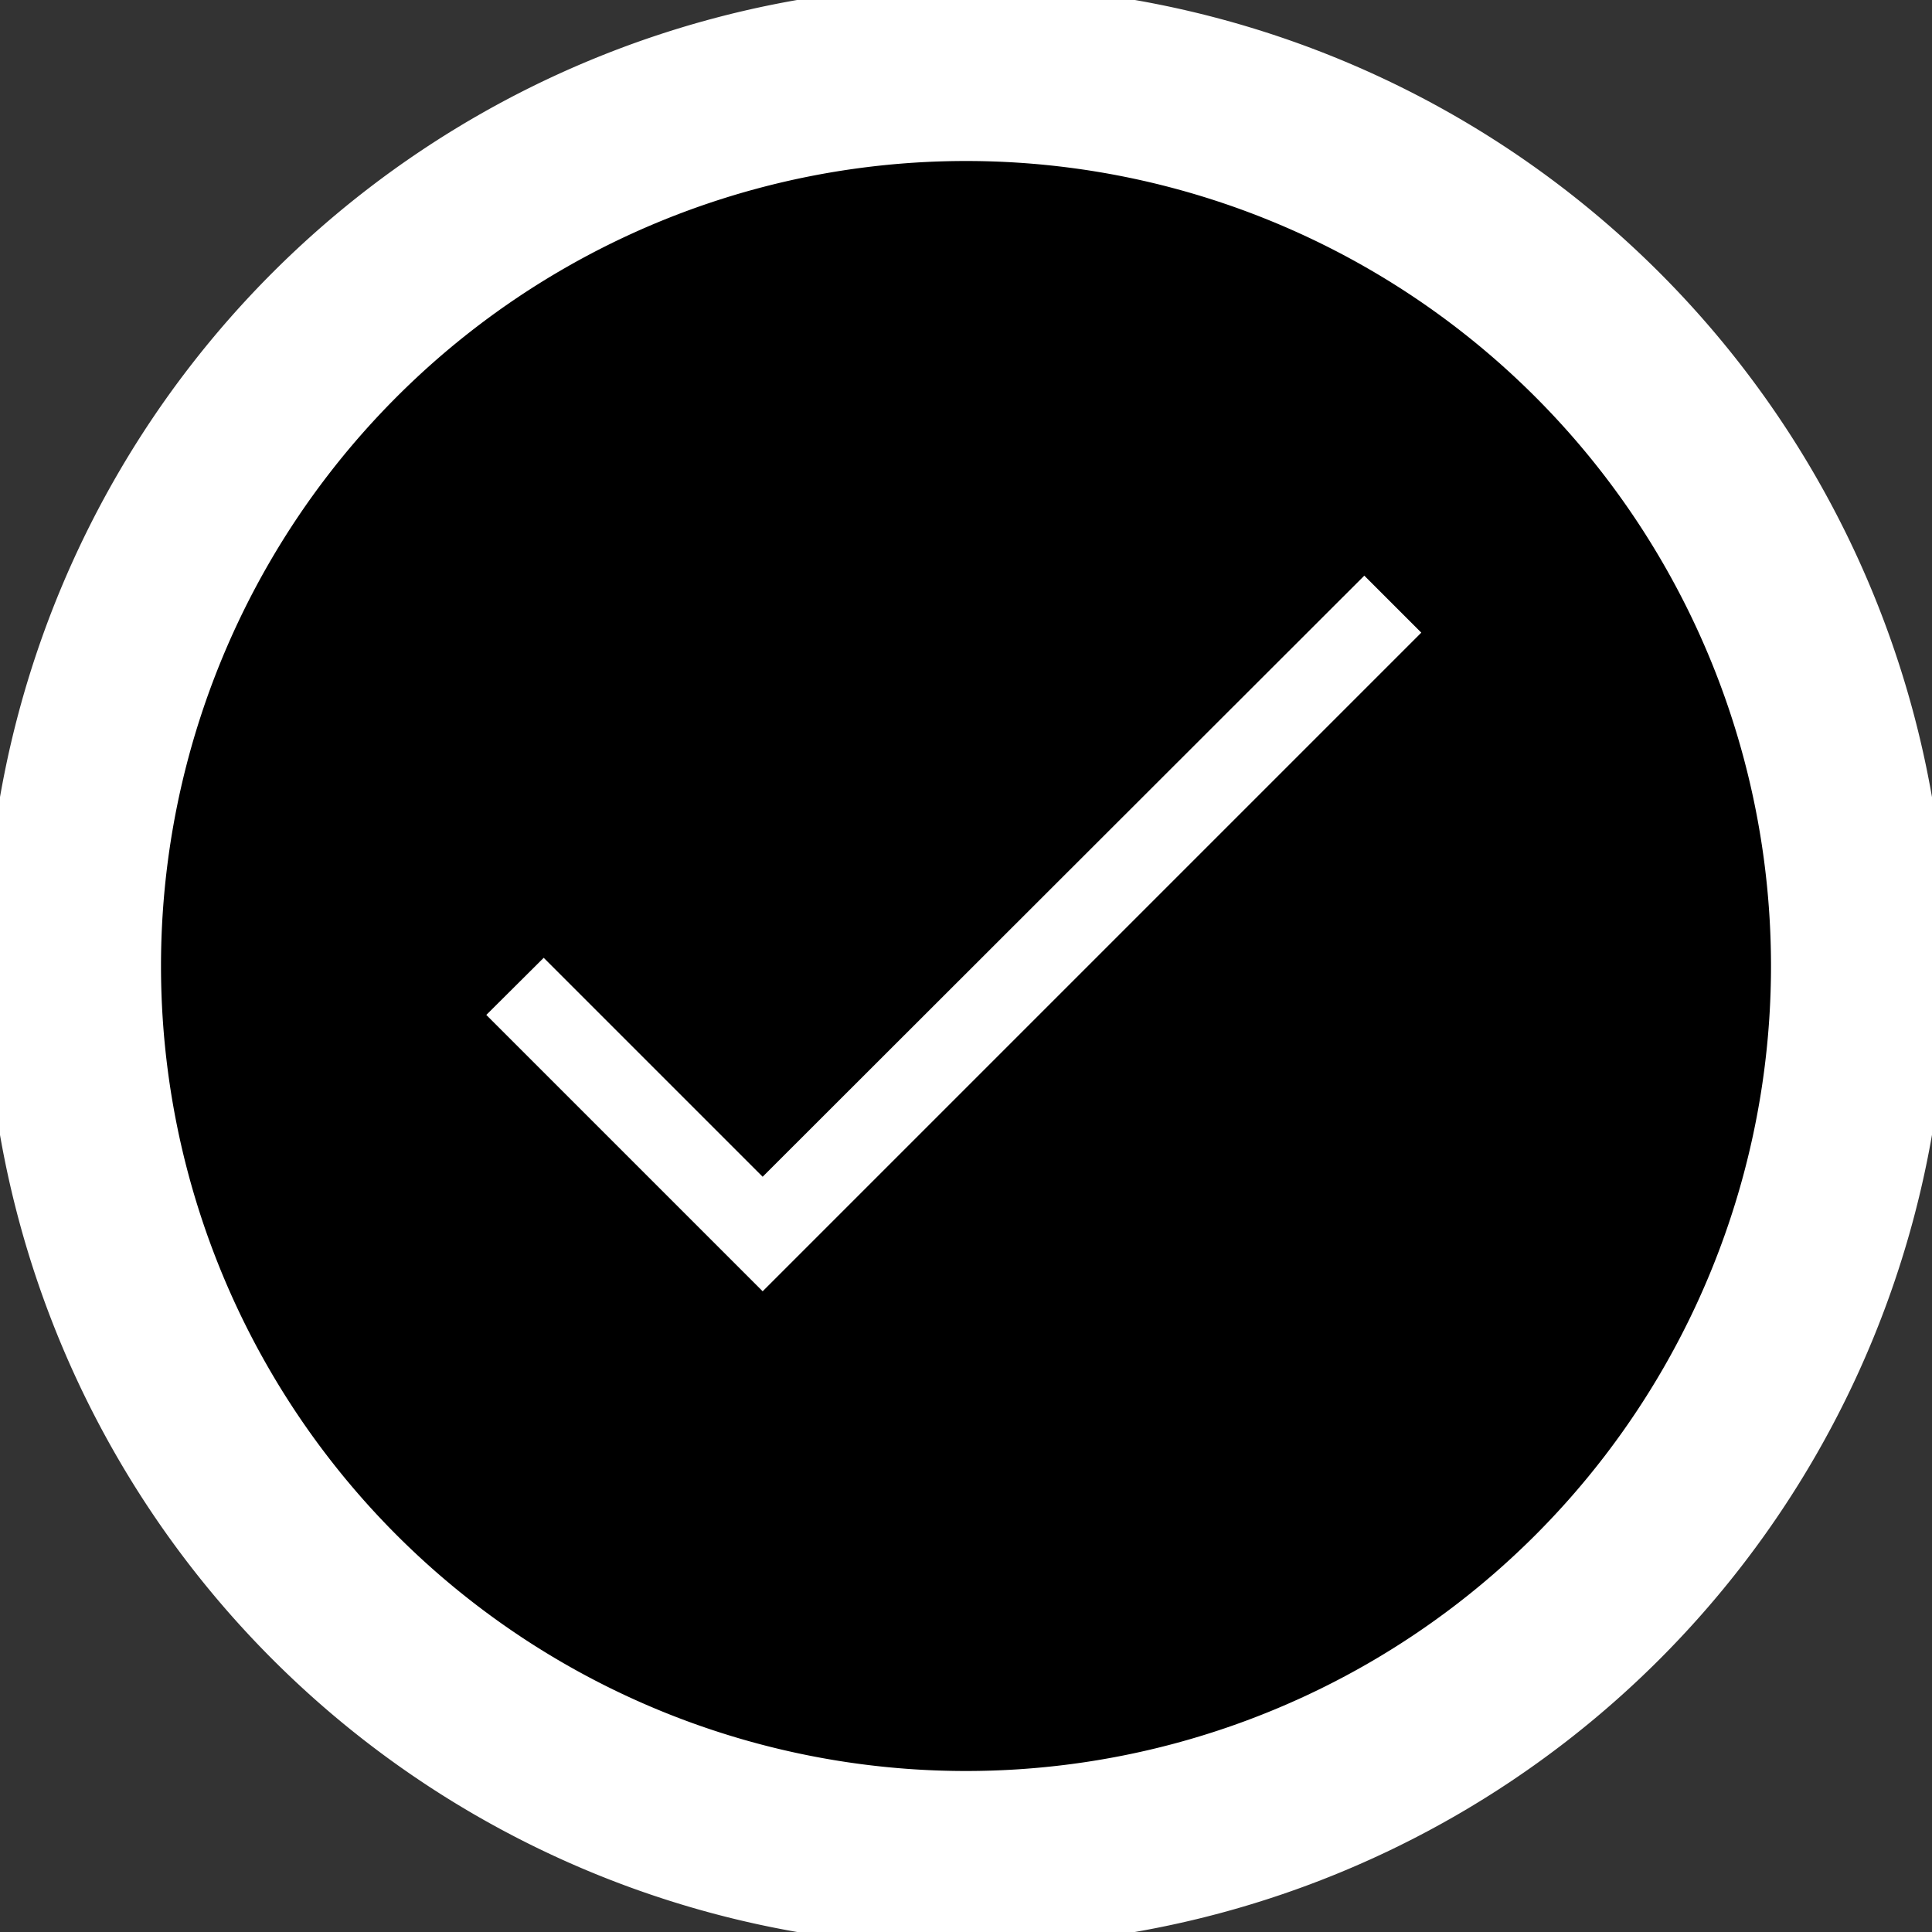 <svg id="vector" xmlns="http://www.w3.org/2000/svg" width="24" height="24" viewBox="0 0 24 24"><rect x="0" y="0" width="24" height="24" fill="#333333" stroke="none"/><path fill="#4367f9" d="M12,2L12,2A10,10 0,0 1,22 12L22,12A10,10 0,0 1,12 22L12,22A10,10 0,0 1,2 12L2,12A10,10 0,0 1,12 2z" stroke="#00000000" stroke-width="1" fill-rule="nonzero" id="path_0"/><path fill="#00000000" d="M12,0.909L12,0.909A11.091,11.091 0,0 1,23.091 12L23.091,12A11.091,11.091 0,0 1,12 23.091L12,23.091A11.091,11.091 0,0 1,0.909 12L0.909,12A11.091,11.091 0,0 1,12 0.909z" stroke="#ffffff" stroke-width="2.182" fill-rule="nonzero" id="path_1"/><path fill="#ffffff" d="M9.474,13.911l-2.719,-2.719l-1.422,1.415l4.141,4.141l8.889,-8.889l-1.415,-1.415z" stroke="#00000000" stroke-width="1" fill-rule="nonzero" id="path_2"/></svg>